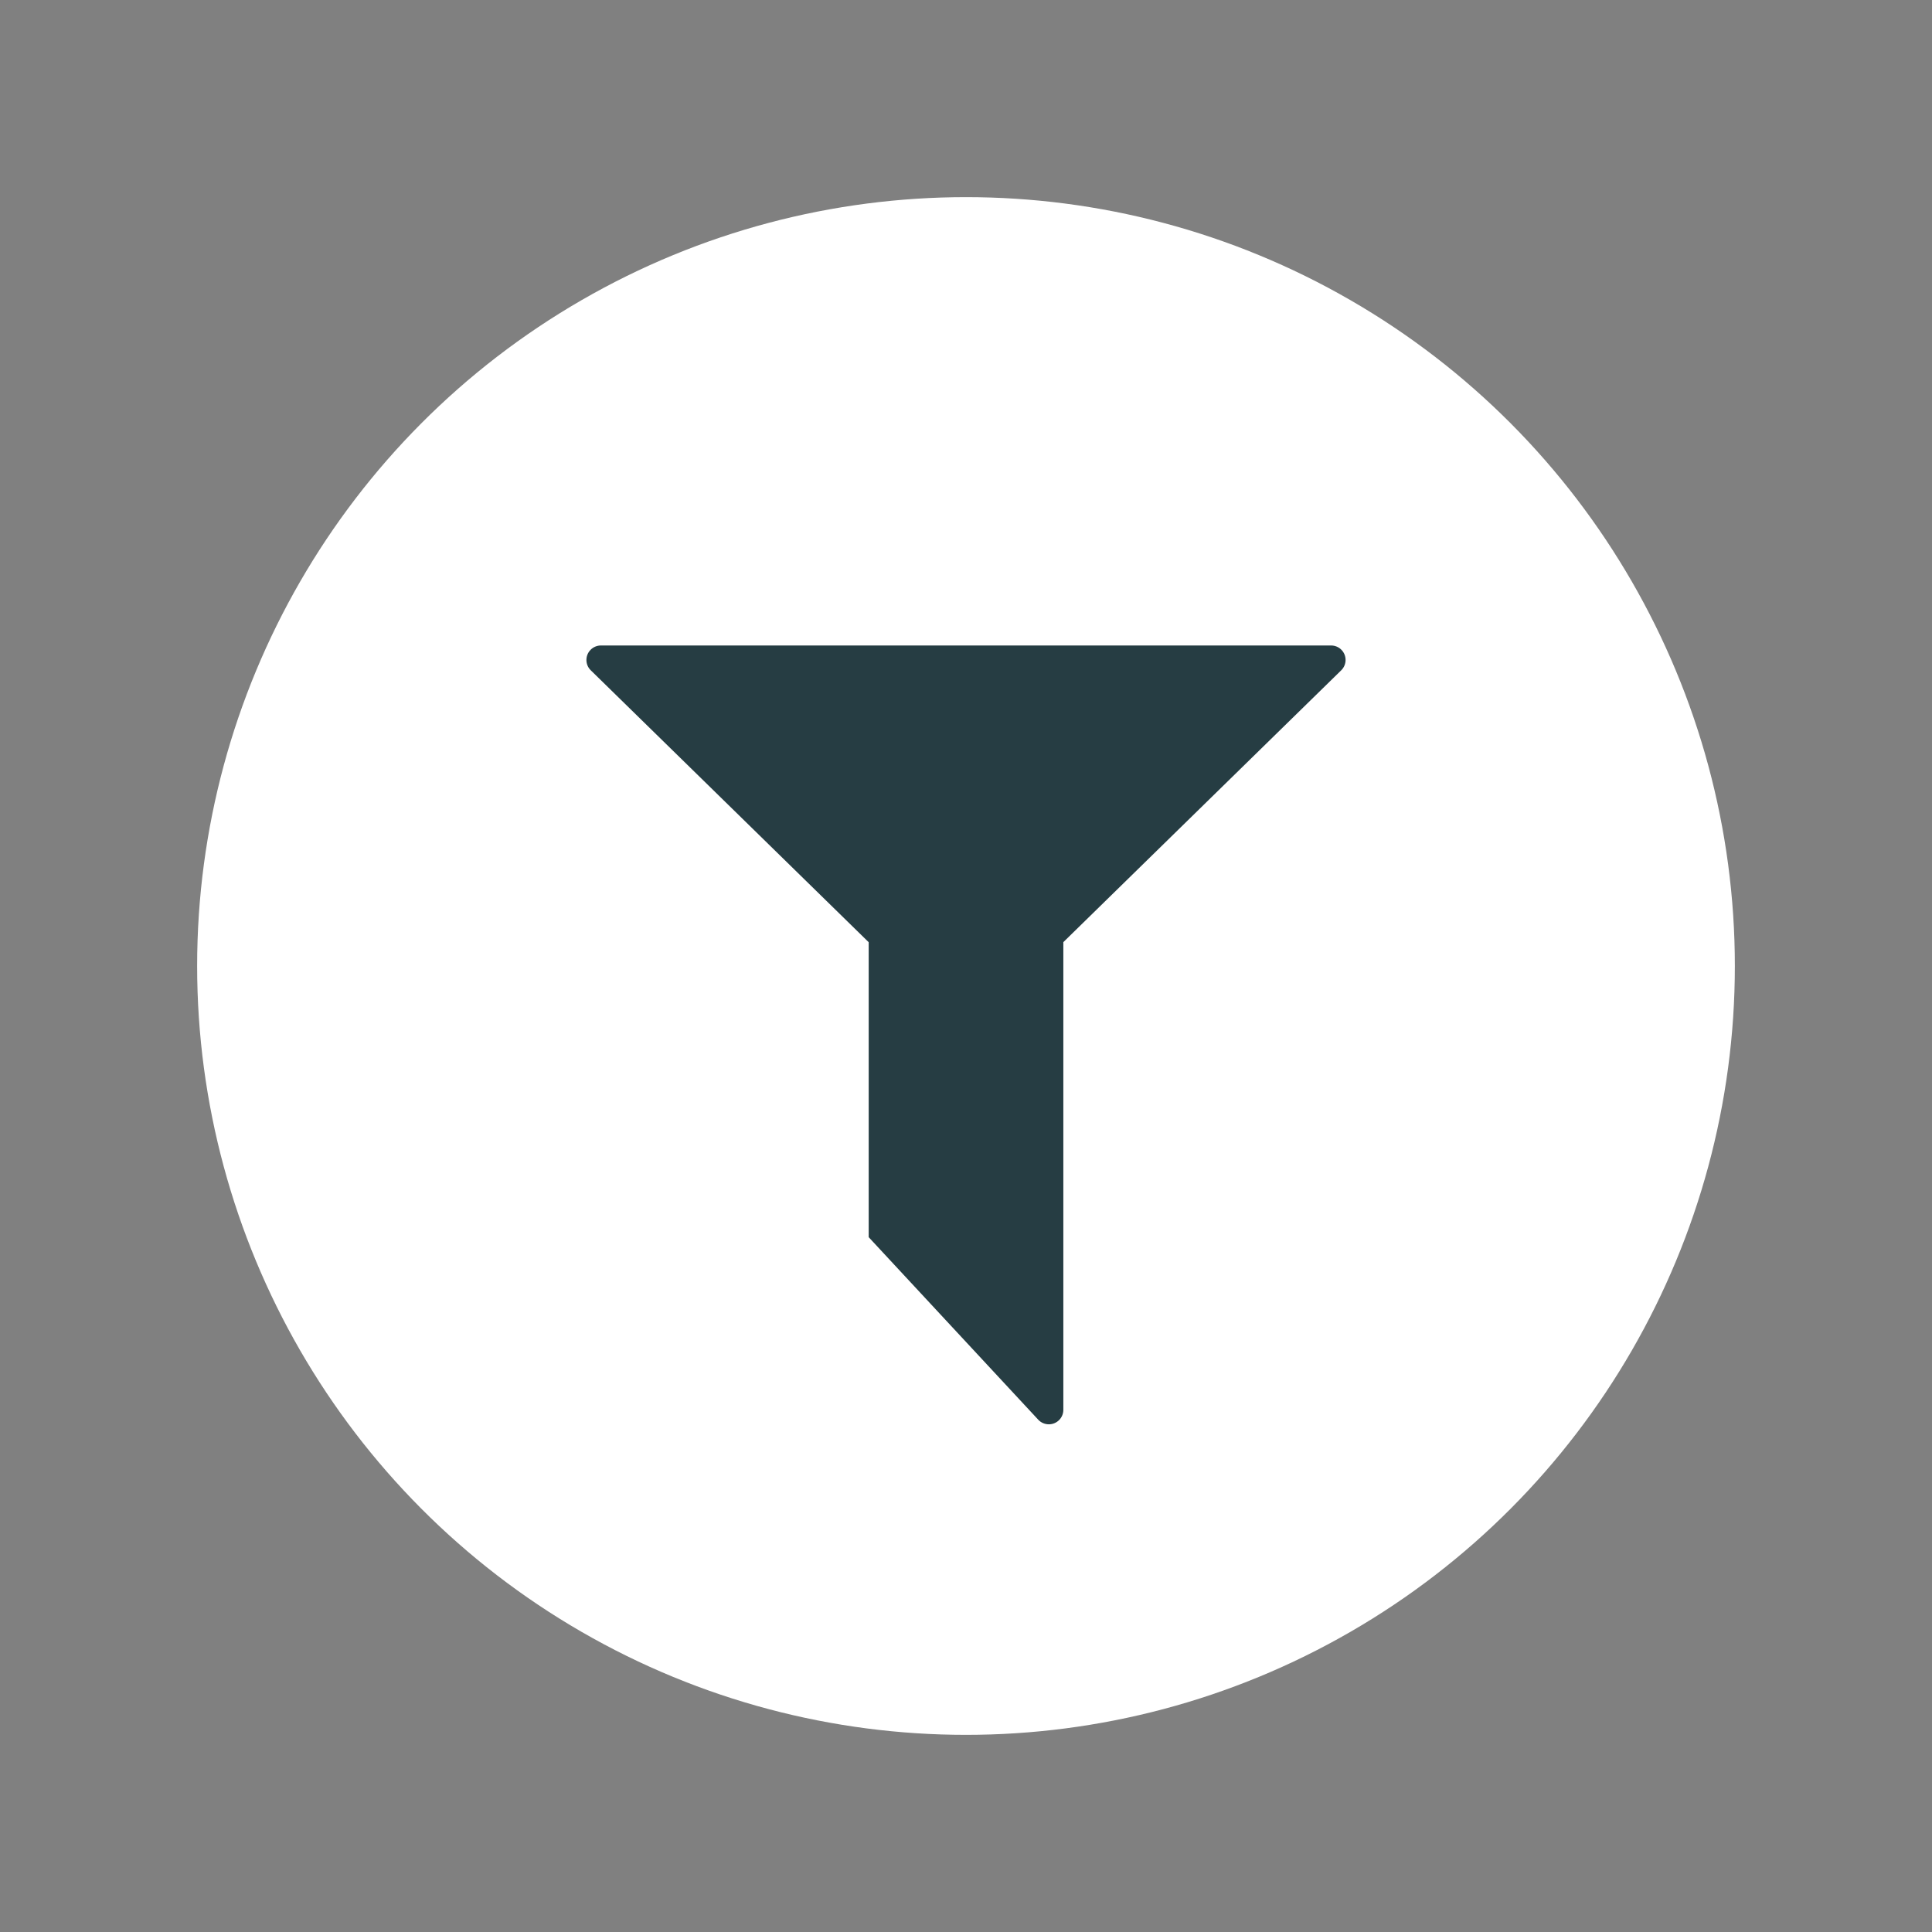 <svg xmlns="http://www.w3.org/2000/svg" width="49" height="49" viewBox="0 0 49 49">
    <rect x="0" y="0" width="49" height="49" fill="#808080" stroke="none"/>
    <g fill="none" fill-rule="evenodd">
        <circle cx="24.5" cy="24.5" r="19.5" fill="#FFF"/>
        <path fill="#263D43" fill-rule="nonzero" d="M22.031 23.896L14.983 17c-.145-.141-.147-.374-.005-.519.069-.07.163-.11.262-.11h18.52c.203 0 .367.164.367.367 0 .099-.04.193-.11.262l-7.048 6.895v11.862c0 .203-.165.367-.367.367-.103 0-.2-.042-.27-.117l-4.3-4.629v-7.483z"/>
    </g>
</svg>
